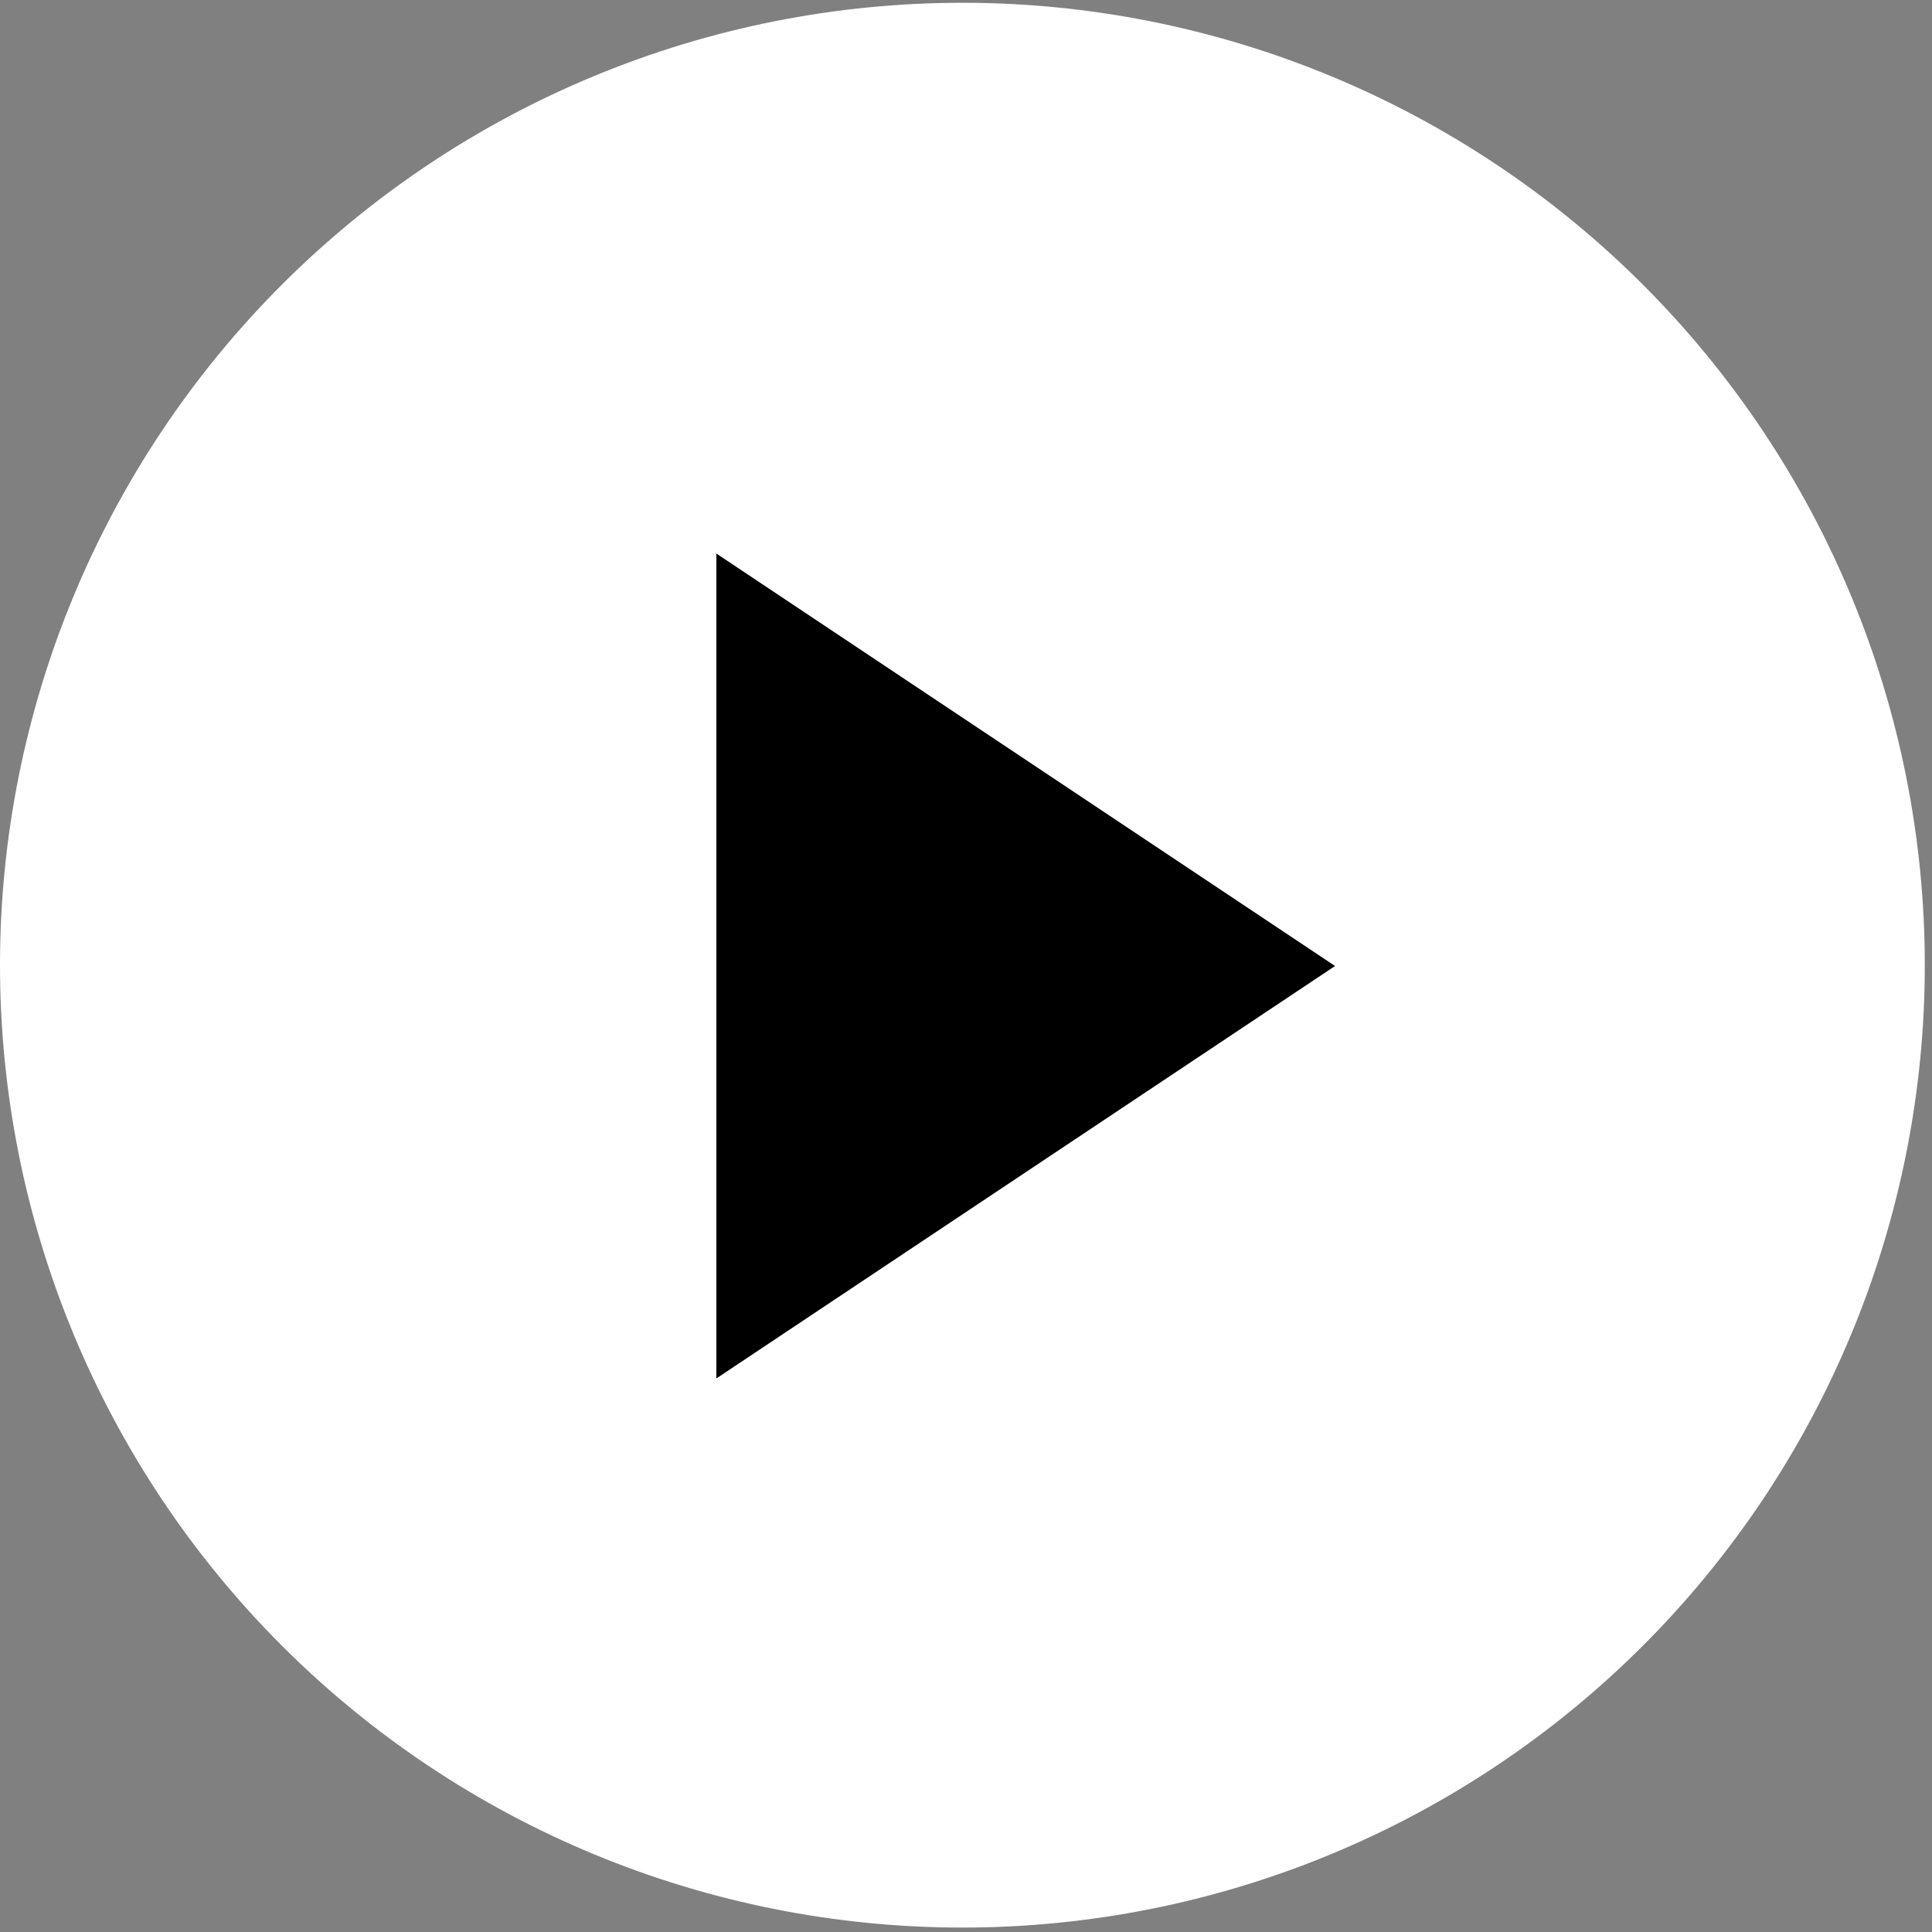 <svg width="178" height="178" viewBox="0 0 178 178" fill="none" xmlns="http://www.w3.org/2000/svg">
<rect x="0" y="0" width="178" height="178" fill="#808080" stroke="none"/>
<g id="Frame">
<path id="Vector" d="M0 88.924C-1.7351e-07 100.568 2.293 112.098 6.749 122.856C11.206 133.614 17.737 143.388 25.97 151.622C34.204 159.855 43.979 166.387 54.736 170.843C65.494 175.299 77.024 177.592 88.668 177.592C100.312 177.592 111.842 175.299 122.6 170.843C133.358 166.387 143.132 159.855 151.366 151.622C159.6 143.388 166.131 133.614 170.587 122.856C175.043 112.098 177.336 100.568 177.336 88.924C177.336 77.28 175.043 65.75 170.587 54.992C166.131 44.234 159.6 34.46 151.366 26.226C143.132 17.993 133.358 11.461 122.6 7.005C111.842 2.549 100.312 0.256 88.668 0.256C77.024 0.256 65.494 2.549 54.736 7.005C43.979 11.461 34.204 17.993 25.97 26.226C17.737 34.46 11.206 44.234 6.749 54.992C2.293 65.75 -1.7351e-07 77.28 0 88.924Z" fill="white"/>
<path id="Vector_2" d="M123 89L66 127V51L123 89Z" fill="black"/>
</g>
</svg>
